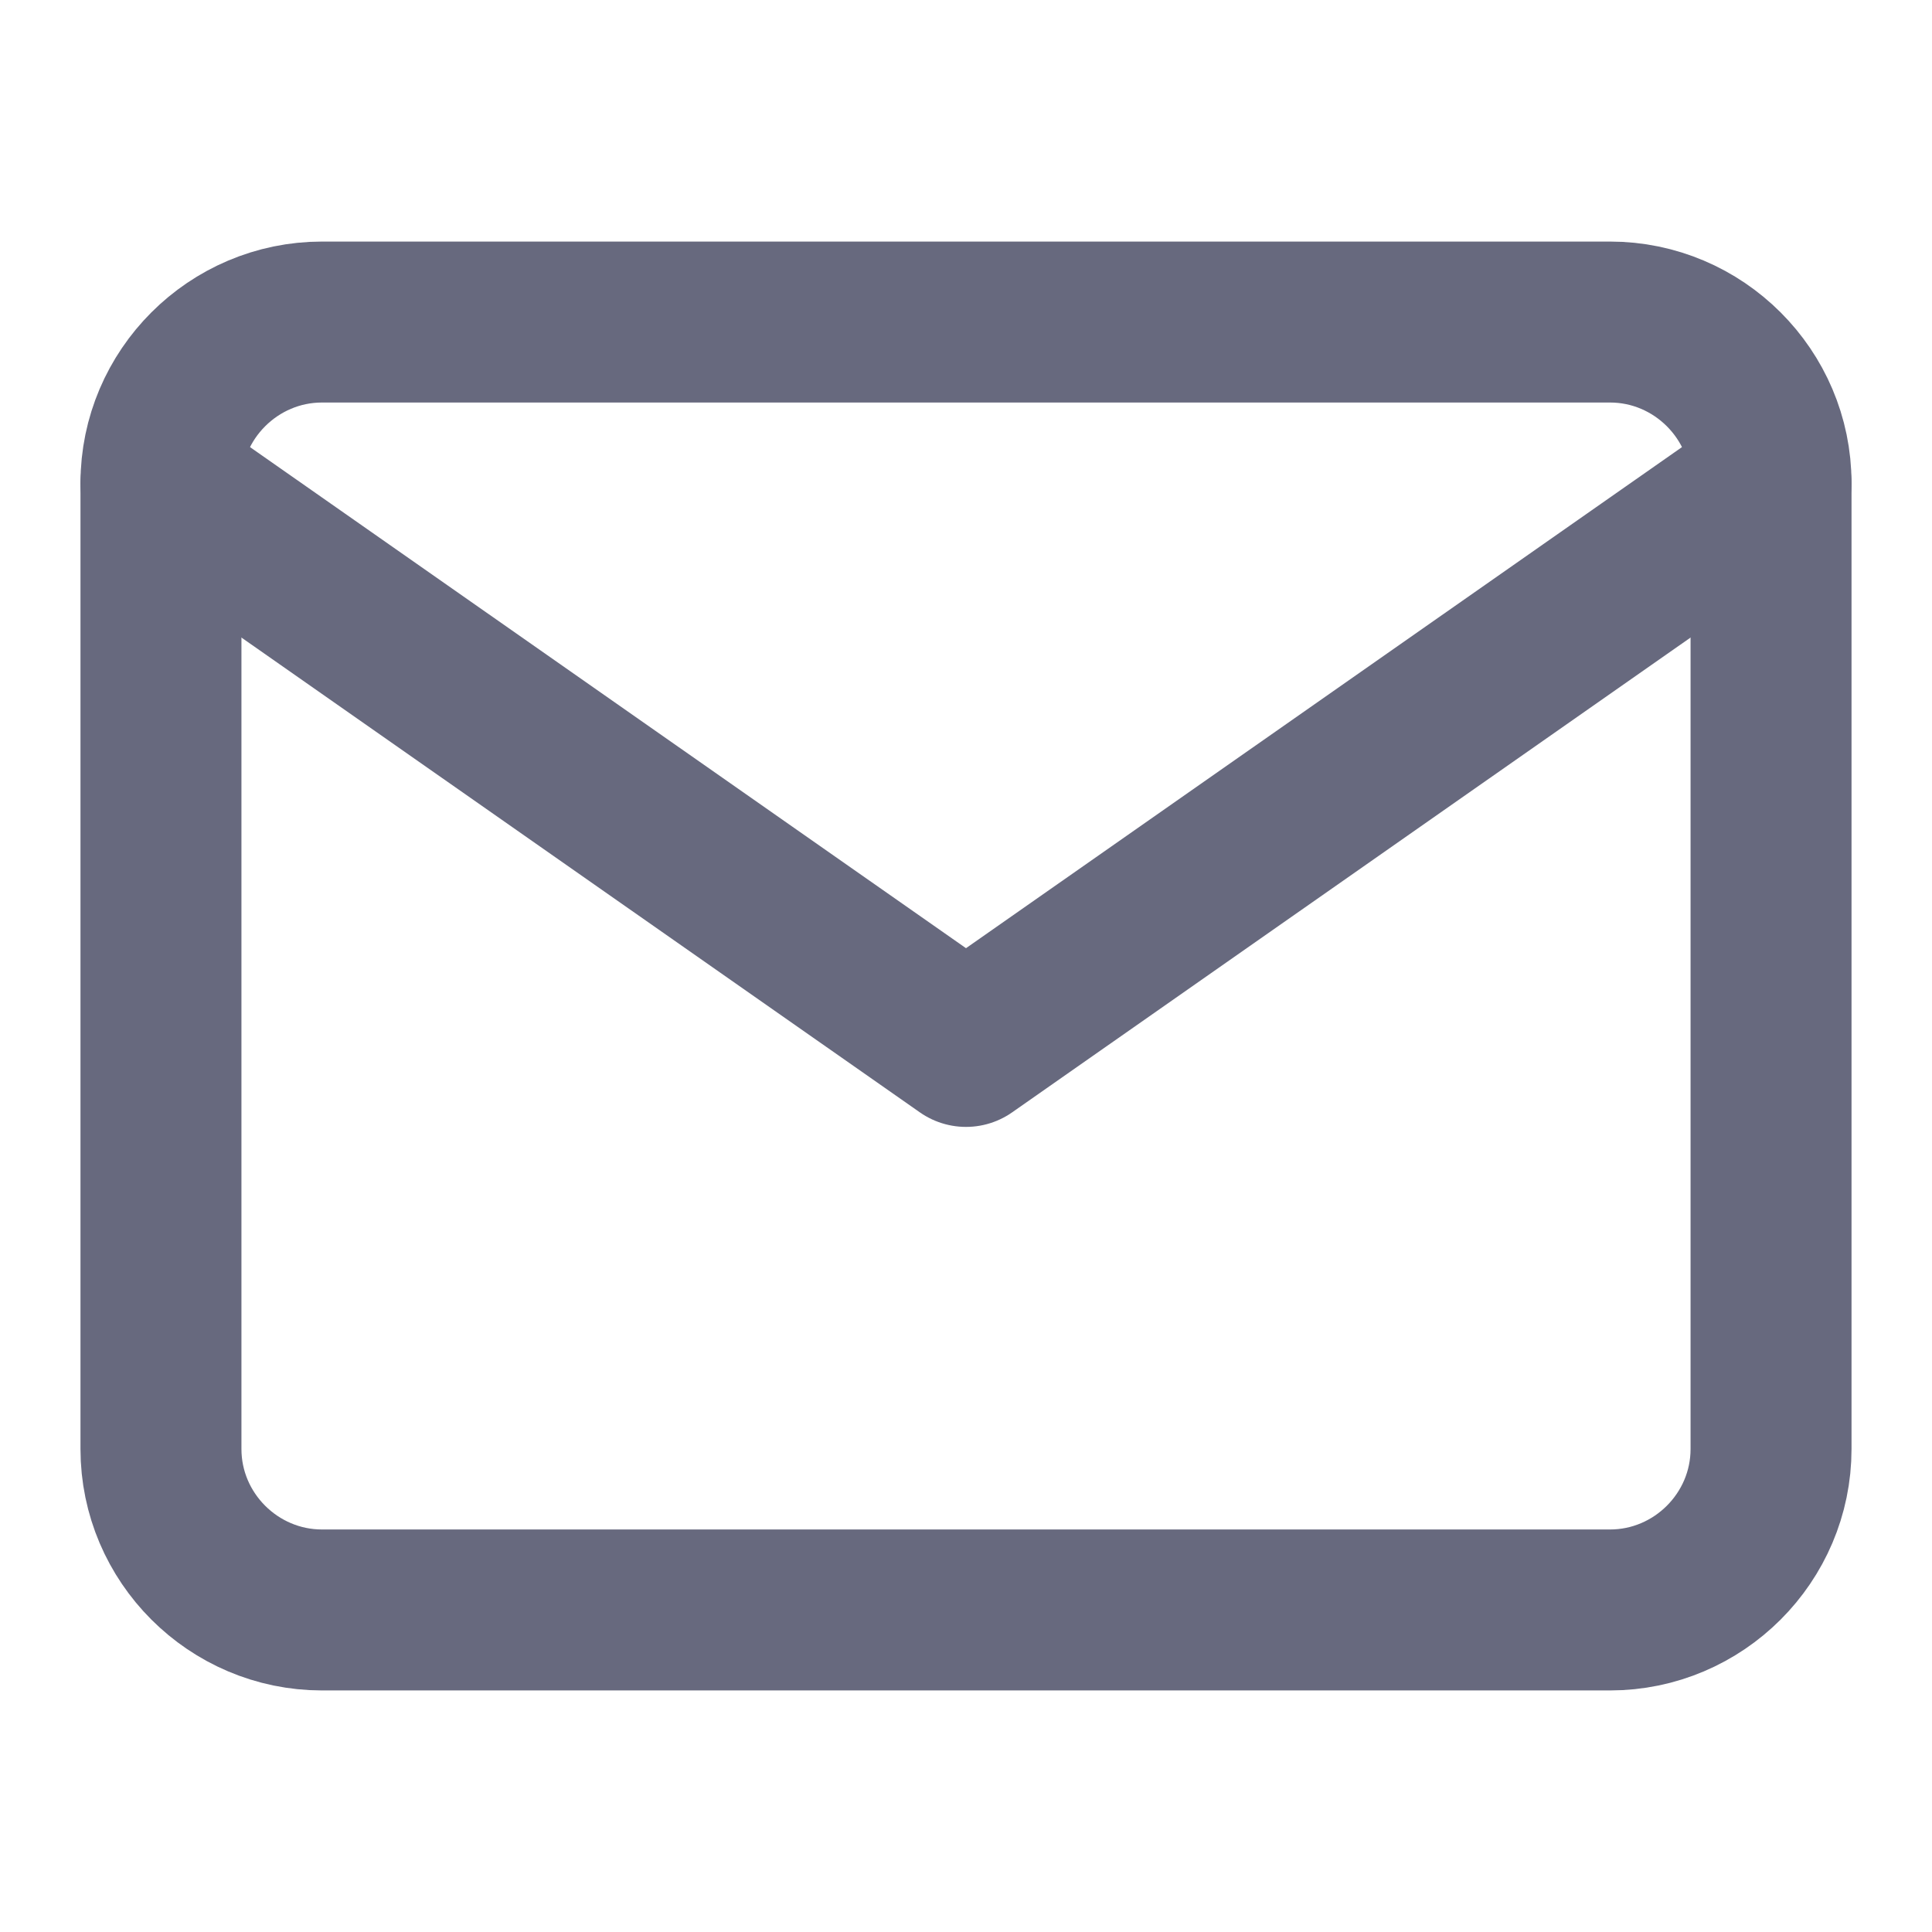<svg width="16" height="16" fill="none" xmlns="http://www.w3.org/2000/svg"><path d="M2.667 2.667h10.666c.734 0 1.334.6 1.334 1.333v8c0 .733-.6 1.333-1.334 1.333H2.667c-.734 0-1.334-.6-1.334-1.333V4c0-.733.6-1.333 1.334-1.333z" stroke="#67697E" stroke-width="1.333" stroke-linecap="round" stroke-linejoin="round"/><path d="M14.667 4L8 8.666 1.333 4" stroke="#67697E" stroke-width="1.333" stroke-linecap="round" stroke-linejoin="round"/></svg>
